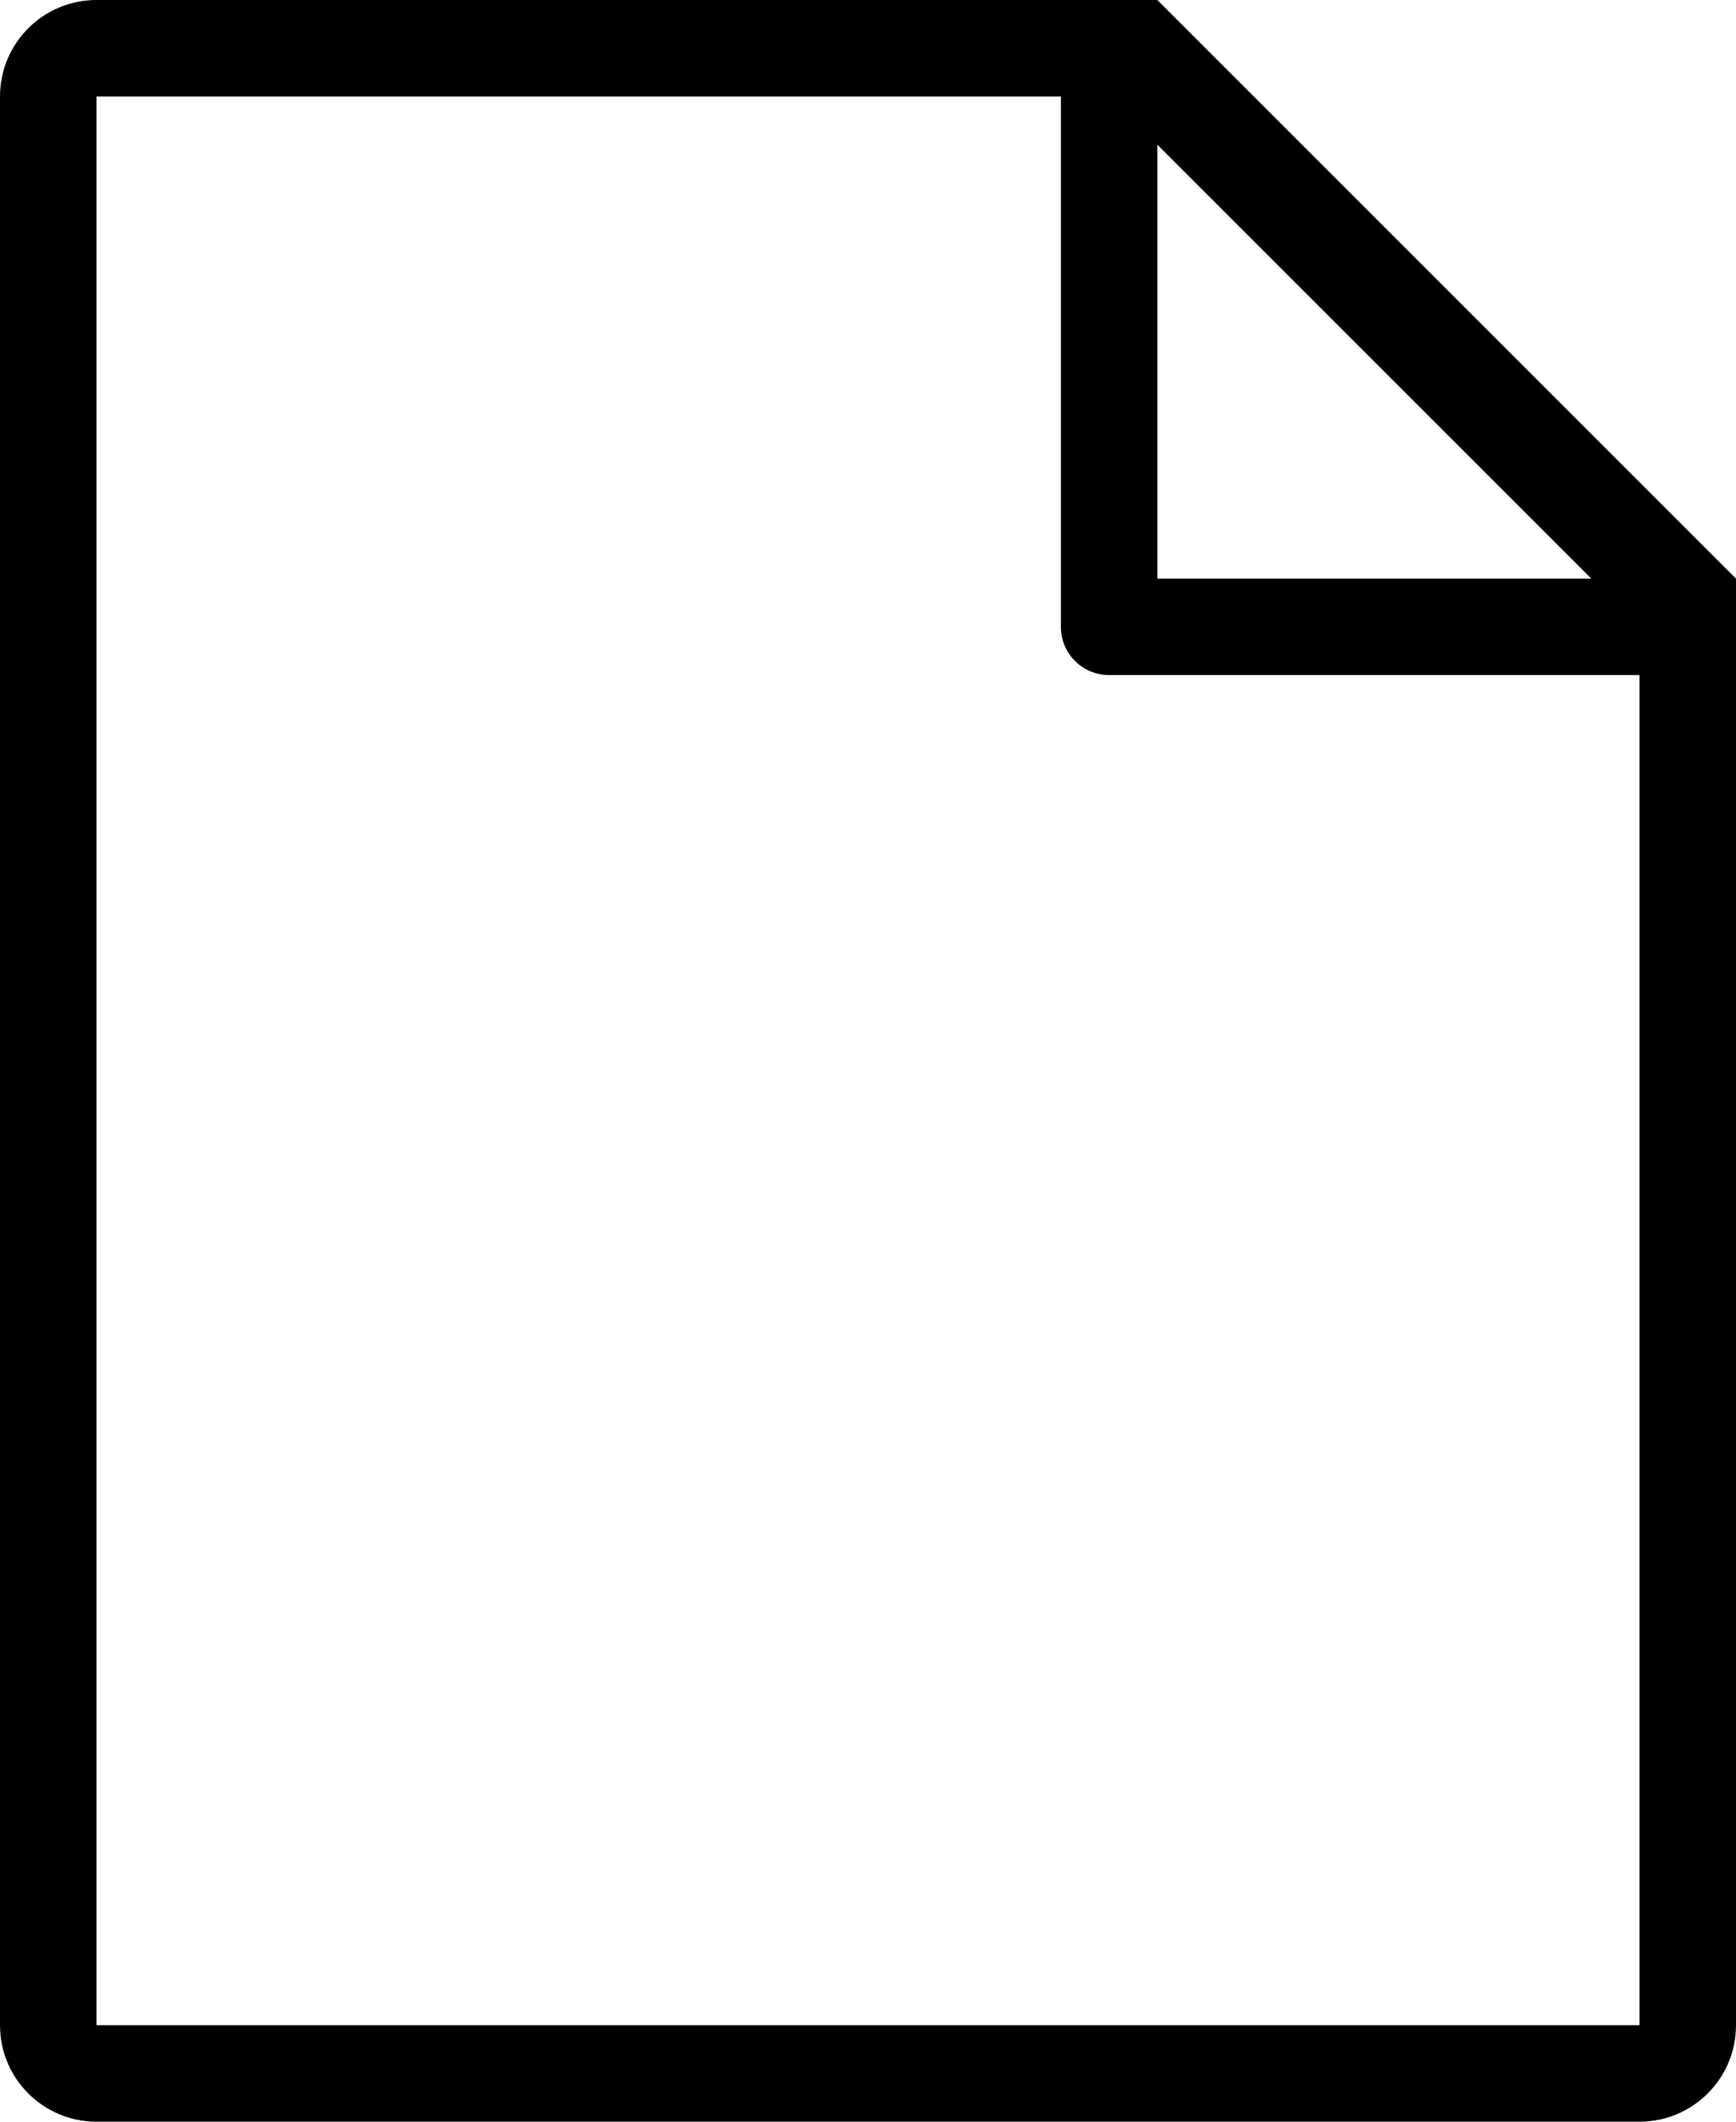<?xml version="1.0" encoding="UTF-8"?>
<svg width="36px" height="44px" viewBox="0 0 36 44" version="1.1" xmlns="http://www.w3.org/2000/svg" xmlns:xlink="http://www.w3.org/1999/xlink">
    <!-- Generator: Sketch 57.1 (83088) - https://sketch.com -->
    <title>738-document-1-toolbar@2x</title>
    <desc>Created with Sketch.</desc>
    <g id="Assets" stroke="none" stroke-width="1" fill="none" fill-rule="evenodd">
        <g id="Artboard" transform="translate(-104, -530)" fill="#000000" fill-rule="nonzero">
            <g id="Icons-44" transform="translate(22, 22)">
                <g id="738-document-1-toolbar@2x" transform="translate(82, 508)">
                    <path d="M24,0 L2,0 C0.896,0 0,0.896 0,2 L0,42 C0,43.104 0.896,44 2,44 L34,44 C35.104,44 36,43.104 36,42 L36,12 L24,0 Z M24,3 L33,12 L24,12 L24,3 Z M34,42 L2,42 L2,2 L22,2 L22,13 C22,13.553 22.447,14 23,14 L34,14 L34,42 Z" id="Shape"></path>
                </g>
            </g>
        </g>
    </g>
</svg>
